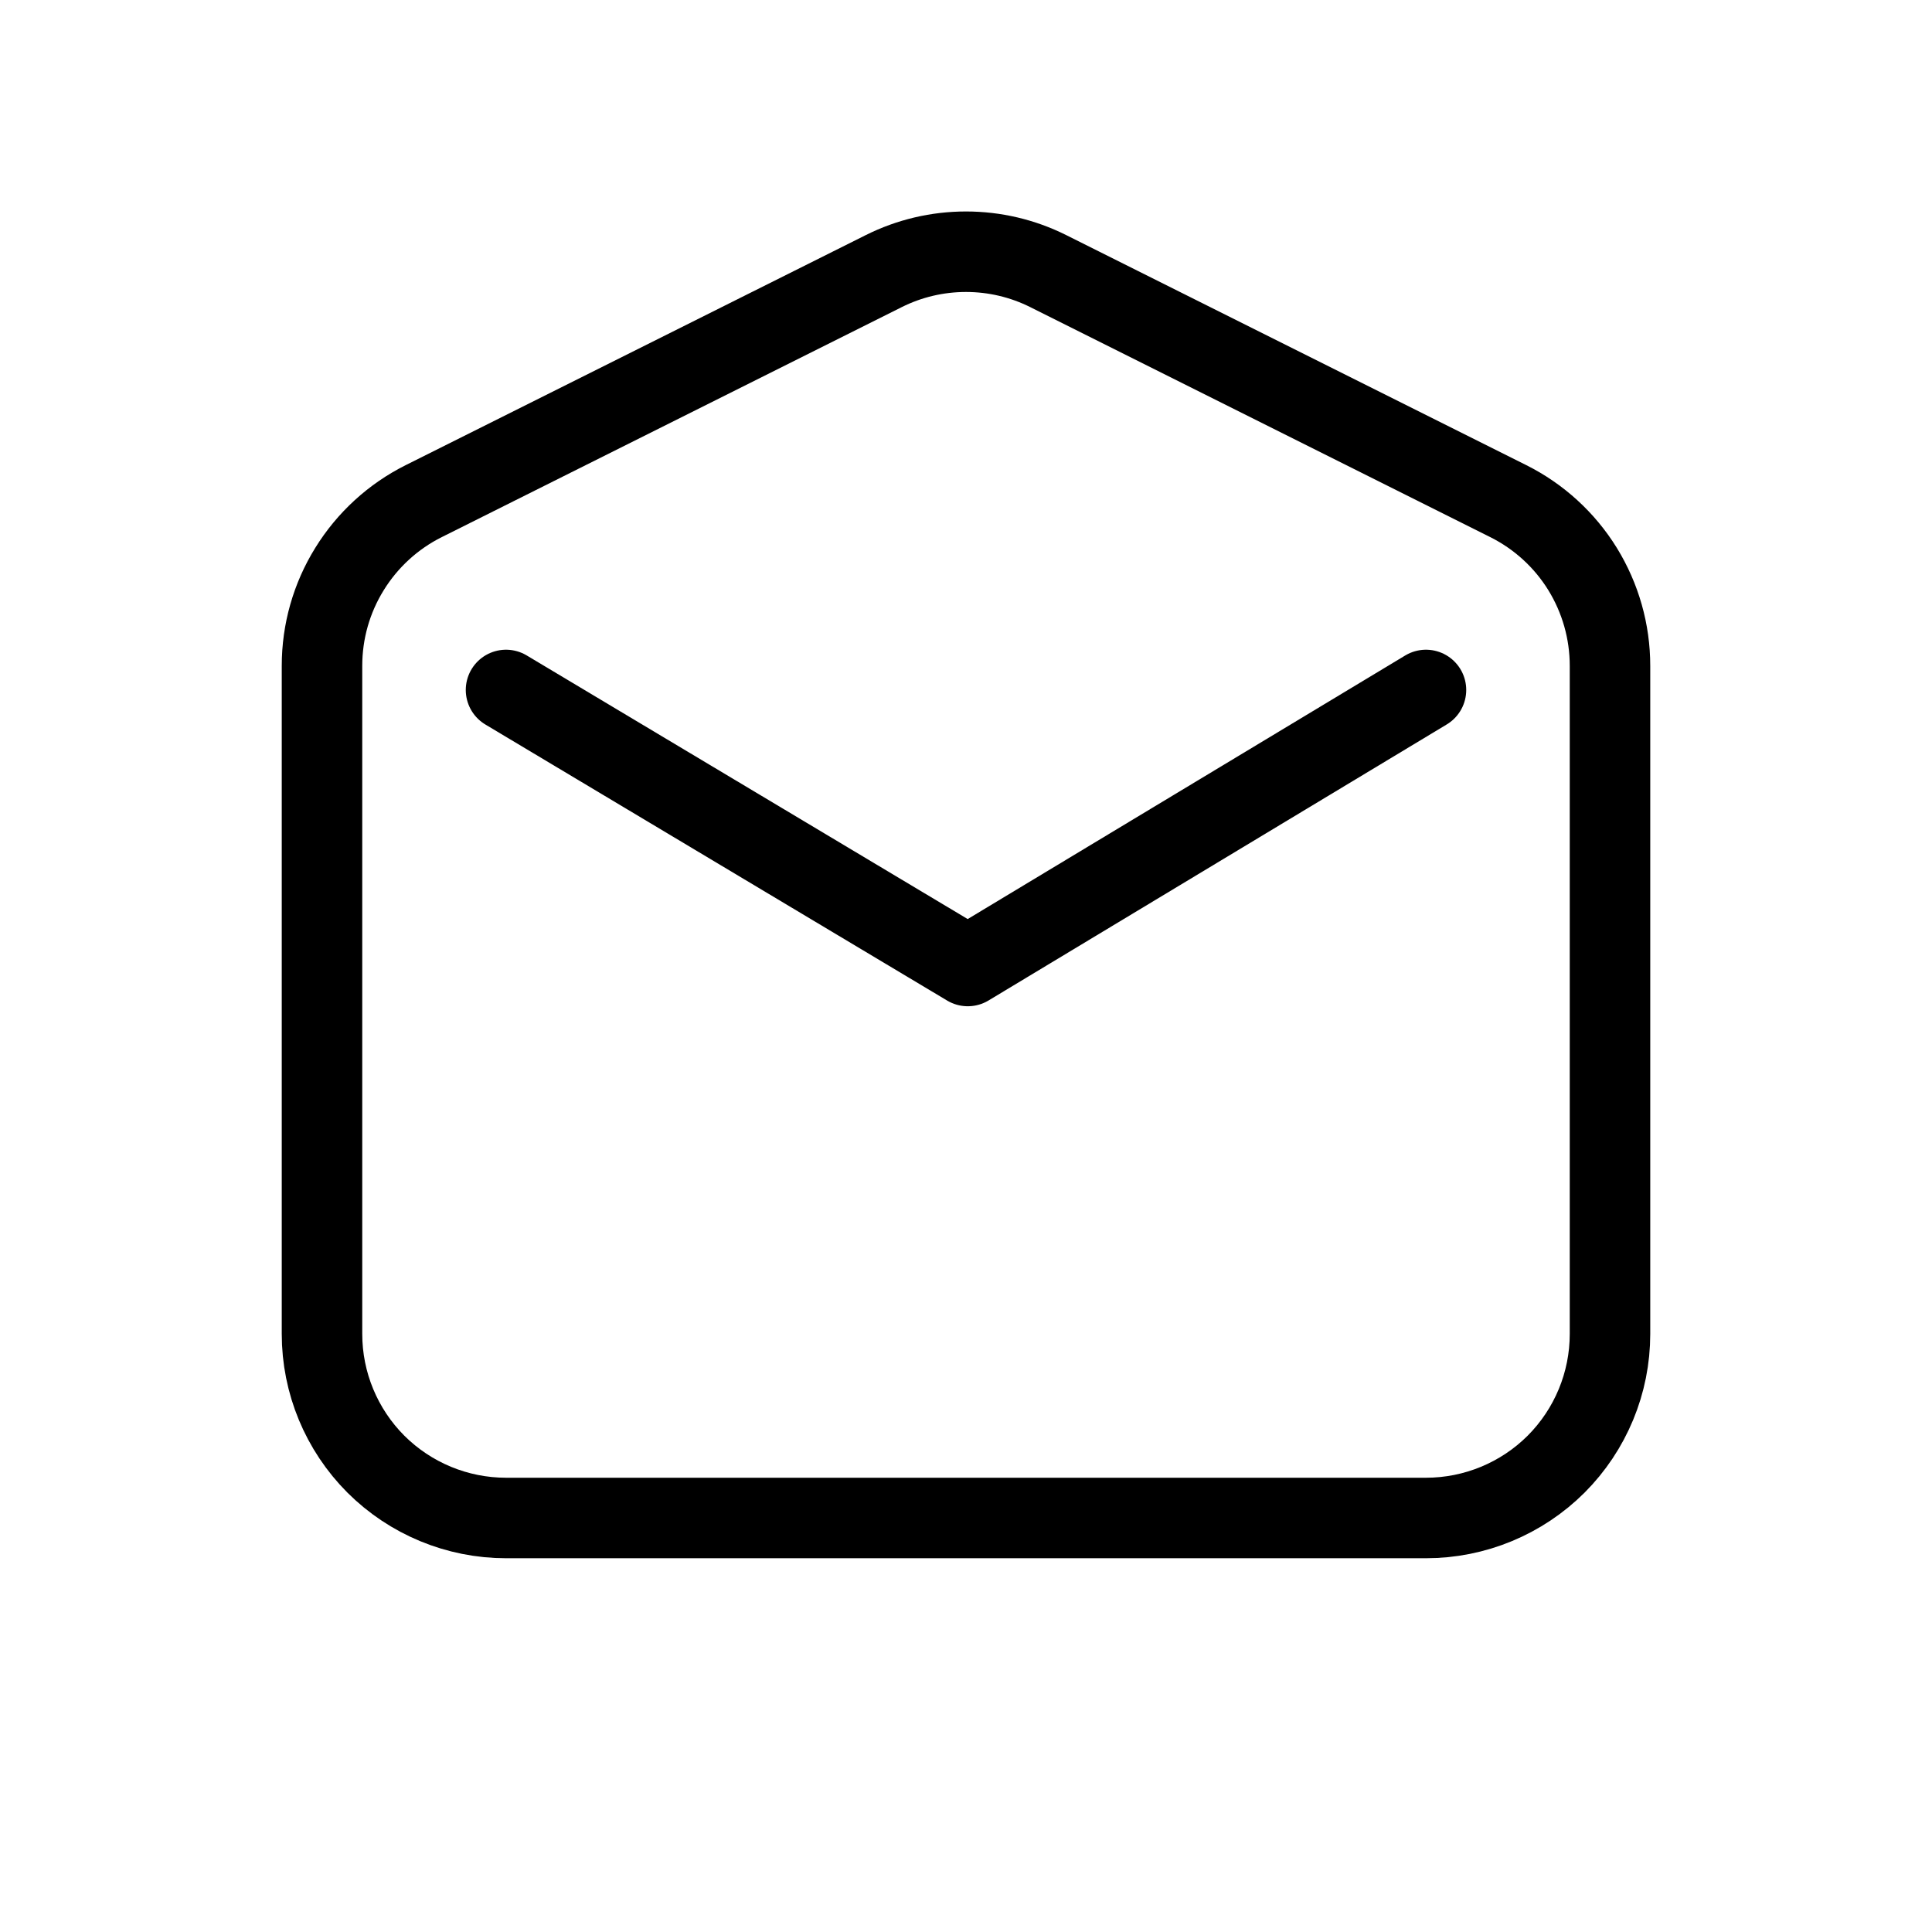<svg width="24" height="24" viewBox="0 0 24 24" fill="none" xmlns="http://www.w3.org/2000/svg">
<path fill-rule="evenodd" clip-rule="evenodd" d="M4 16.571V8.27C4 7.845 4.118 7.429 4.342 7.068C4.565 6.707 4.884 6.415 5.264 6.225L10.978 3.368C11.296 3.209 11.645 3.127 12 3.127C12.355 3.127 12.704 3.209 13.022 3.368L18.736 6.225C19.116 6.415 19.436 6.707 19.659 7.068C19.882 7.43 20 7.846 20 8.271V16.571C20 17.178 19.759 17.759 19.331 18.188C18.902 18.616 18.32 18.857 17.714 18.857H6.286C5.68 18.857 5.098 18.616 4.669 18.188C4.241 17.759 4 17.178 4 16.571Z" stroke="black" stroke-linecap="round" stroke-linejoin="round"/>
<path d="M6.286 8.571L12.022 12L17.714 8.571" stroke="black" stroke-linecap="round" stroke-linejoin="round"/>
</svg>
